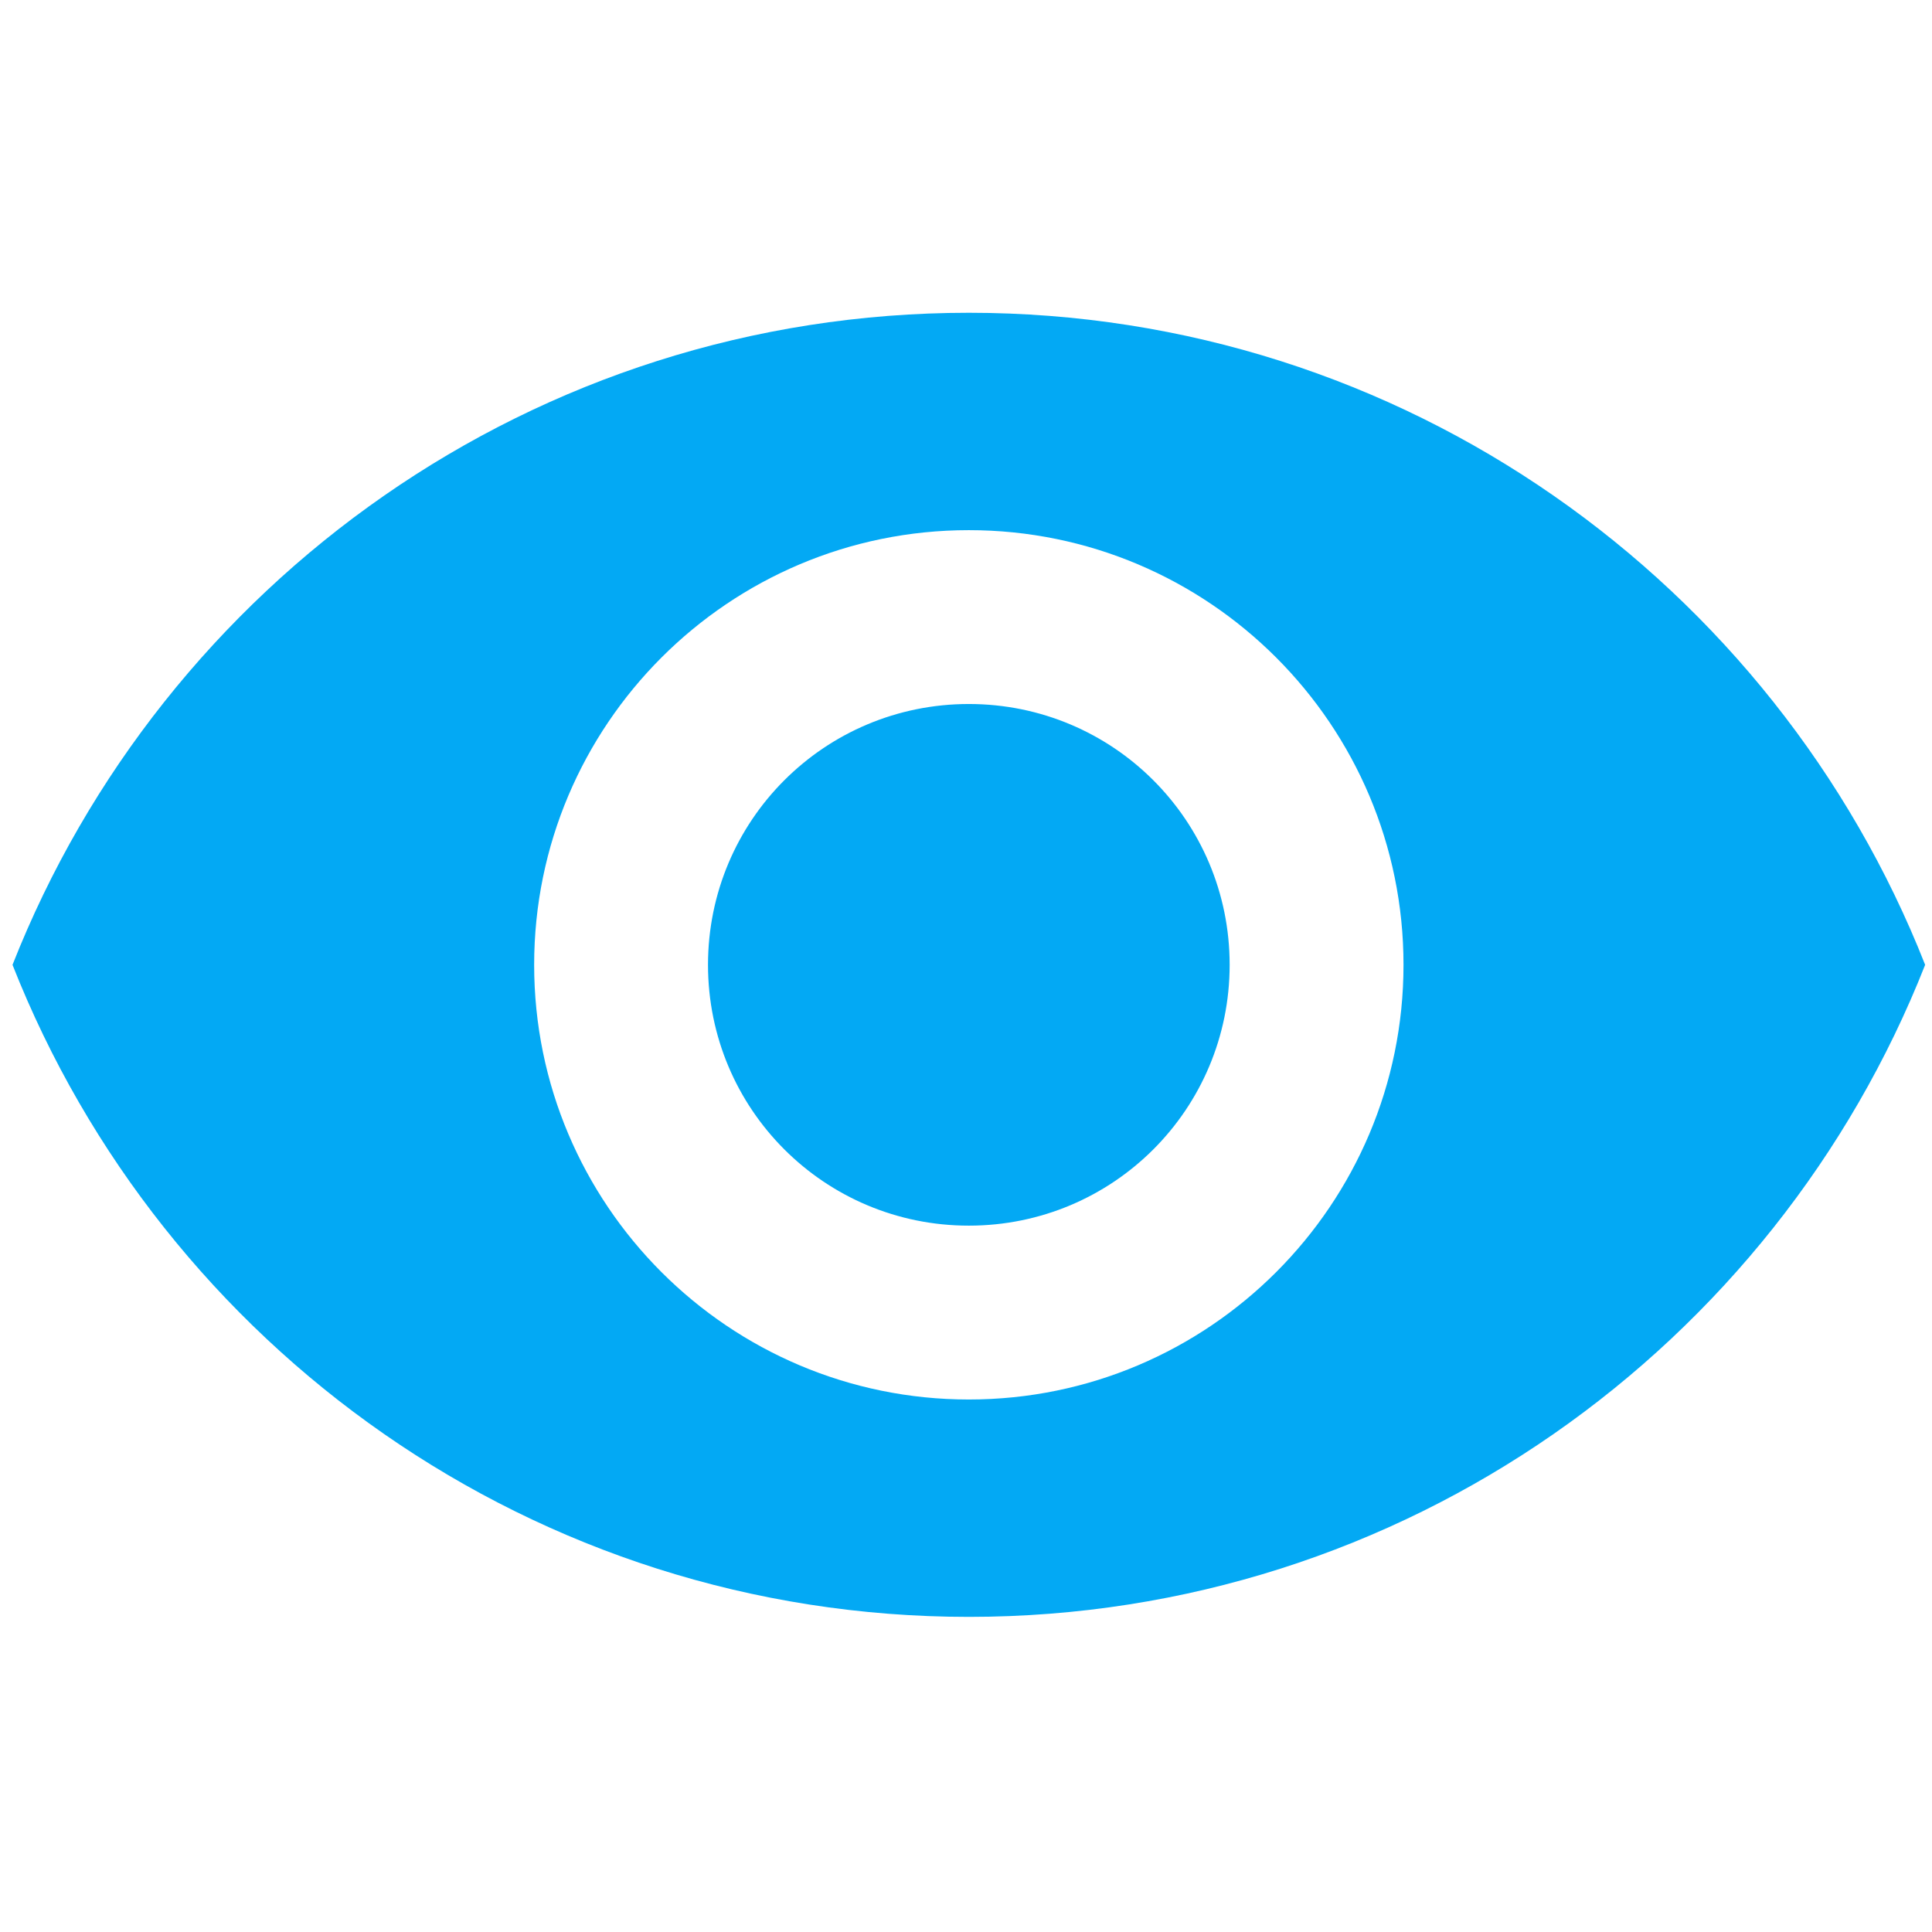 <?xml version="1.0" encoding="UTF-8" standalone="no"?>
<!-- Uploaded to: SVG Repo, www.svgrepo.com, Generator: SVG Repo Mixer Tools -->

<svg
   width="800px"
   height="800px"
   viewBox="0 0 28 28"
   version="1.1"
   id="svg10"
   sodipodi:docname="eye-svgrepo-com.svg"
   inkscape:version="1.1.2 (b8e25be833, 2022-02-05)"
   xmlns:inkscape="http://www.inkscape.org/namespaces/inkscape"
   xmlns:sodipodi="http://sodipodi.sourceforge.net/DTD/sodipodi-0.dtd"
   xmlns="http://www.w3.org/2000/svg"
   xmlns:svg="http://www.w3.org/2000/svg"
   xmlns:rdf="http://www.w3.org/1999/02/22-rdf-syntax-ns#"
   xmlns:cc="http://creativecommons.org/ns#"
   xmlns:dc="http://purl.org/dc/elements/1.1/"
   xmlns:sketch="http://www.bohemiancoding.com/sketch/ns">
  <sodipodi:namedview
     id="namedview12"
     pagecolor="#ffffff"
     bordercolor="#111111"
     borderopacity="1"
     inkscape:pageshadow="0"
     inkscape:pageopacity="0"
     inkscape:pagecheckerboard="1"
     showgrid="false"
     inkscape:zoom="1.02875"
     inkscape:cx="401.45808"
     inkscape:cy="400.48603"
     inkscape:window-width="1920"
     inkscape:window-height="1009"
     inkscape:window-x="-8"
     inkscape:window-y="-8"
     inkscape:window-maximized="1"
     inkscape:current-layer="svg10" />
  <title
     id="title2">icon/28/icon-eye</title>
  <desc
     id="desc4">Created with Sketch.</desc>
  <defs
     id="defs6" />
  <g
     id="out"
     stroke="none"
     stroke-width="1"
     fill="none"
     fill-rule="evenodd"
     sketch:type="MSPage"
     transform="matrix(1.08,0,0,1.08,-1.079,-1.137)"
     style="opacity:1;mix-blend-mode:normal;fill:#03a9f4;fill-opacity:1;fill-rule:evenodd;stroke:none;stroke-opacity:1">
    <path
       d="M 14,5.25 C 8.167,5.25 3.185,8.878 1.167,14 3.185,19.122 8.167,22.75 14,22.75 19.833,22.75 24.815,19.122 26.833,14 24.815,8.878 19.833,5.25 14,5.25 Z m 0,14.583 C 10.78,19.833 8.167,17.22 8.167,14 8.167,10.78 10.78,8.167 14,8.167 17.22,8.167 19.833,10.78 19.833,14 19.833,17.22 17.22,19.833 14,19.833 Z M 14,10.5 c -1.937,0 -3.5,1.563 -3.5,3.5 0,1.937 1.563,3.5 3.5,3.5 1.937,0 3.5,-1.563 3.5,-3.5 0,-1.937 -1.563,-3.5 -3.5,-3.5 z"
       id="path"
       fill="#03a9f4"
       sketch:type="MSShapeGroup"
       style="fill:#03a9f4;fill-opacity:1;fill-rule:evenodd;stroke:none;stroke-opacity:1" />
  </g>
</svg>
